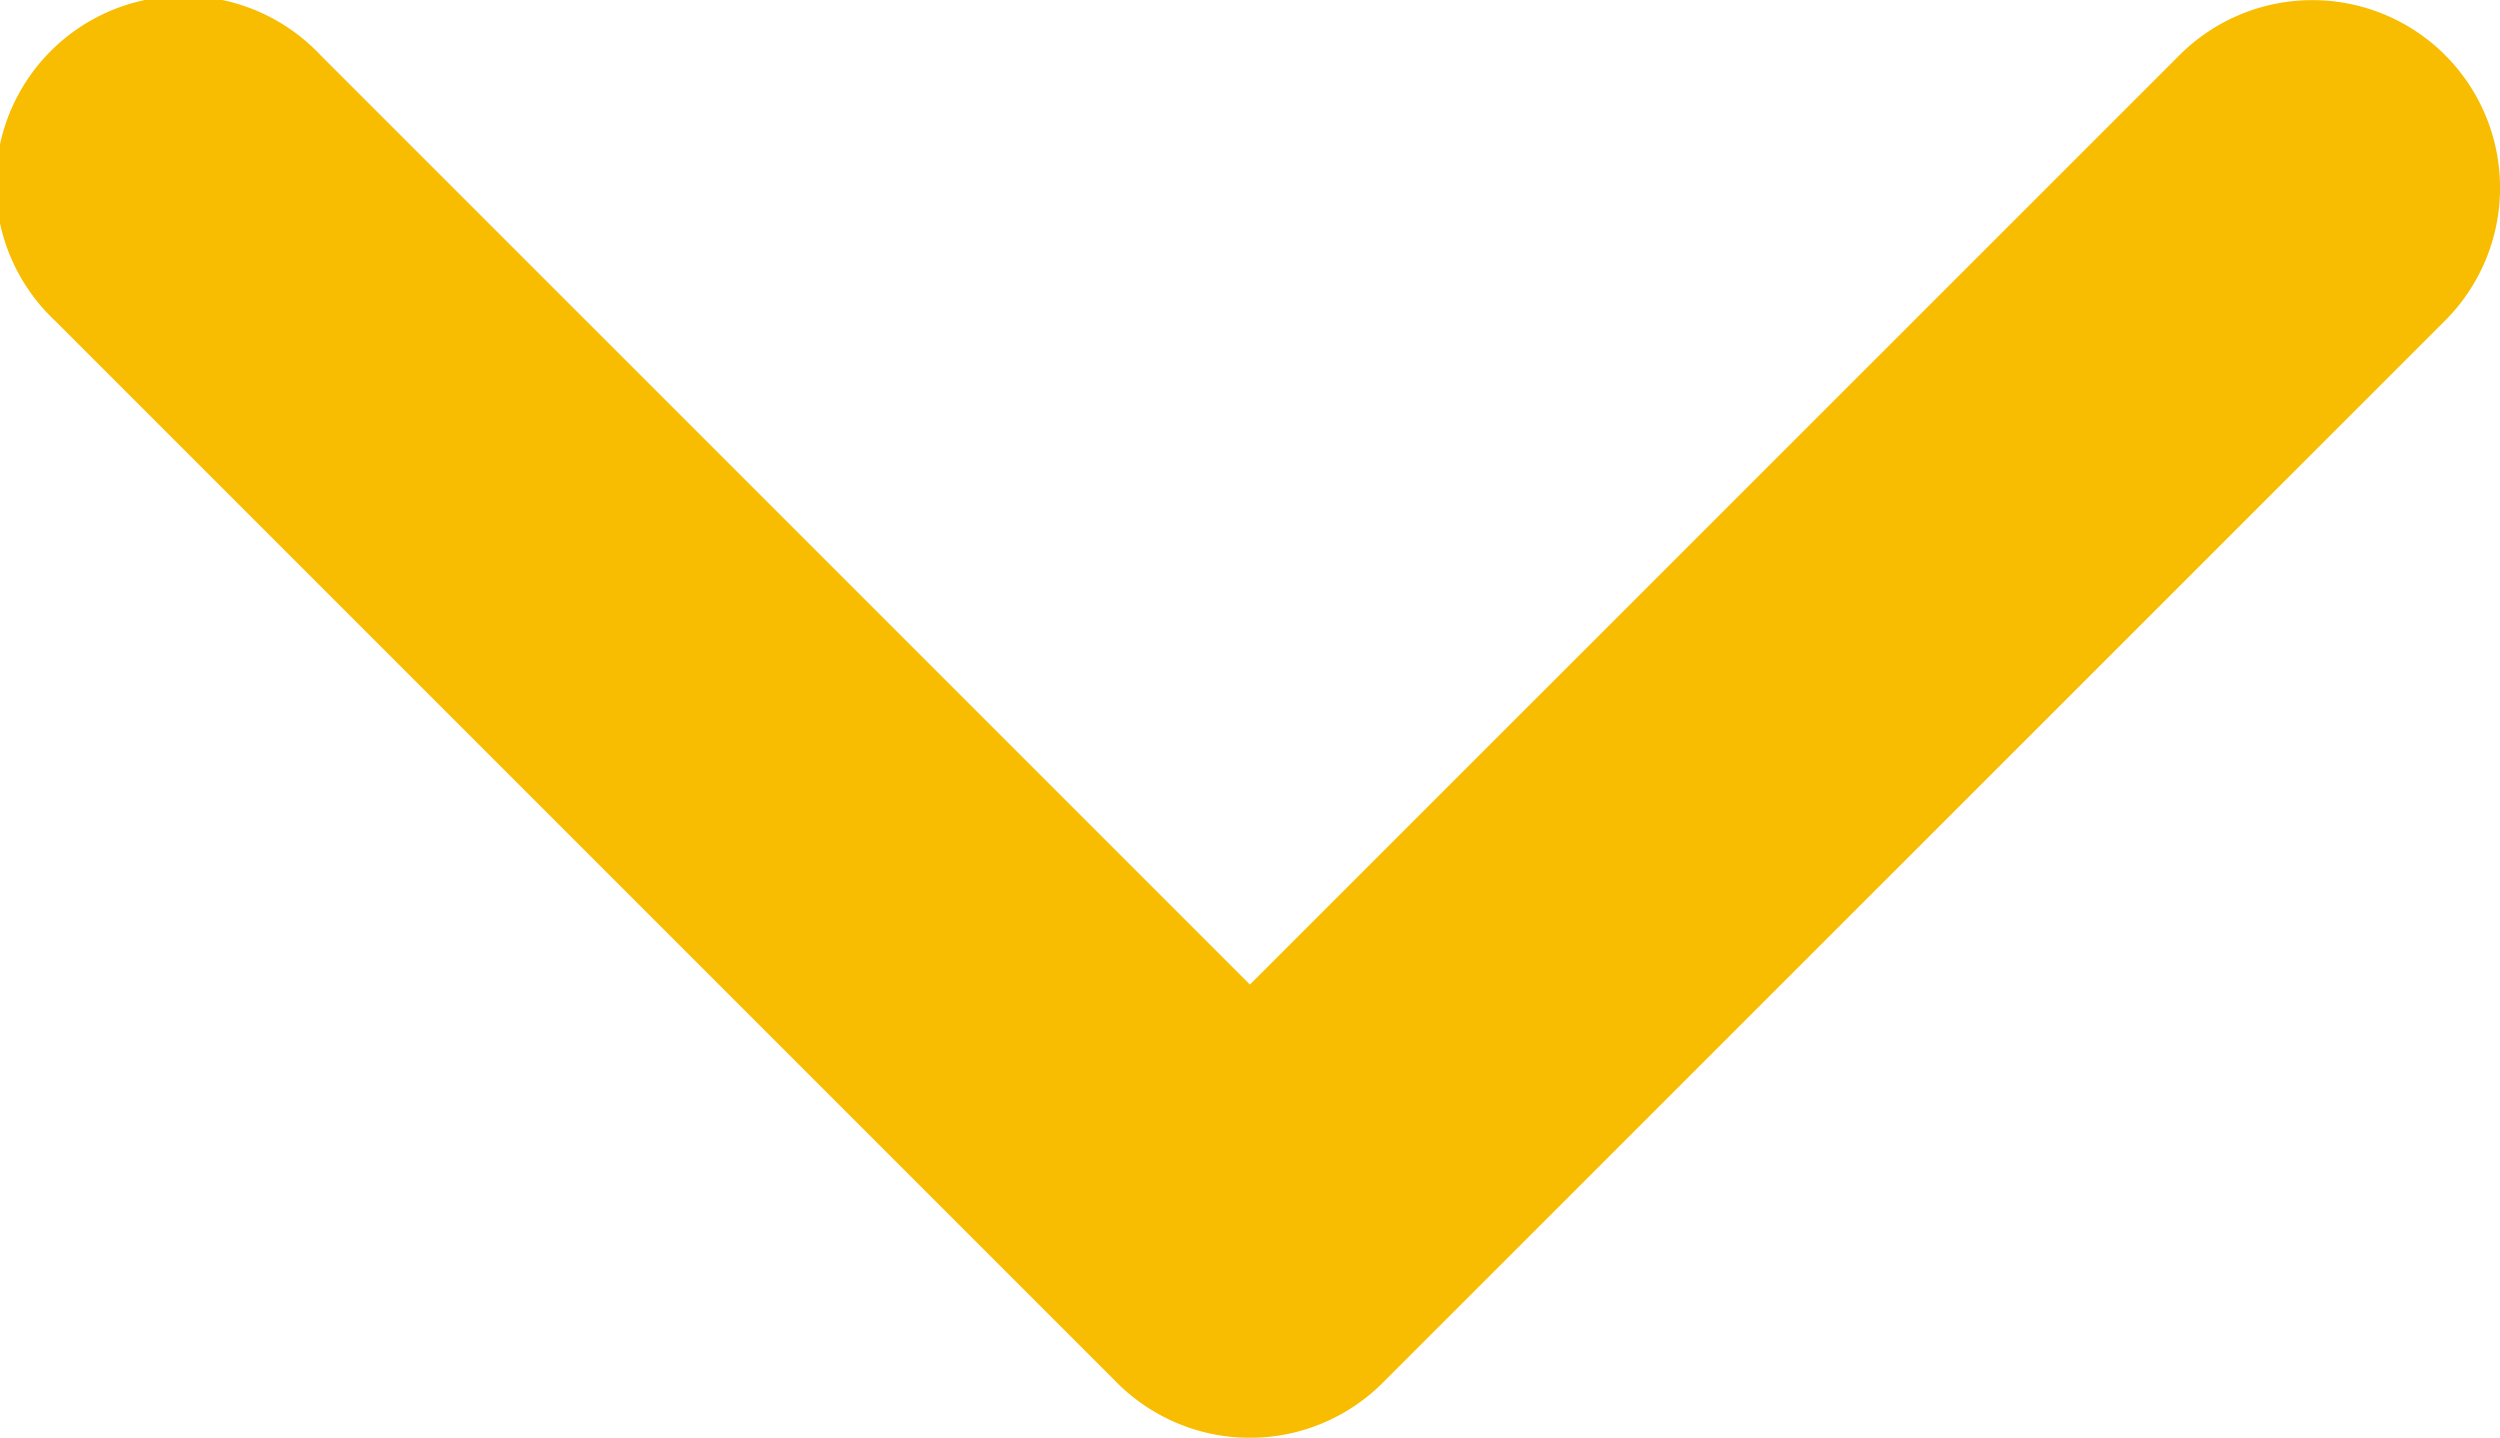 <svg xmlns="http://www.w3.org/2000/svg" width="13.935" height="8.014" viewBox="0 0 13.935 8.014">
  <path id="Trazado_1969" data-name="Trazado 1969" d="M.307.306a1.047,1.047,0,0,0,0,1.48L5.488,6.968.307,12.149a1.047,1.047,0,1,0,1.48,1.48L7.708,7.708a1.047,1.047,0,0,0,0-1.48L1.787.306A1.047,1.047,0,0,0,.307.306Z" transform="translate(13.935) rotate(90)" fill="#f8bd01"/>
</svg>

